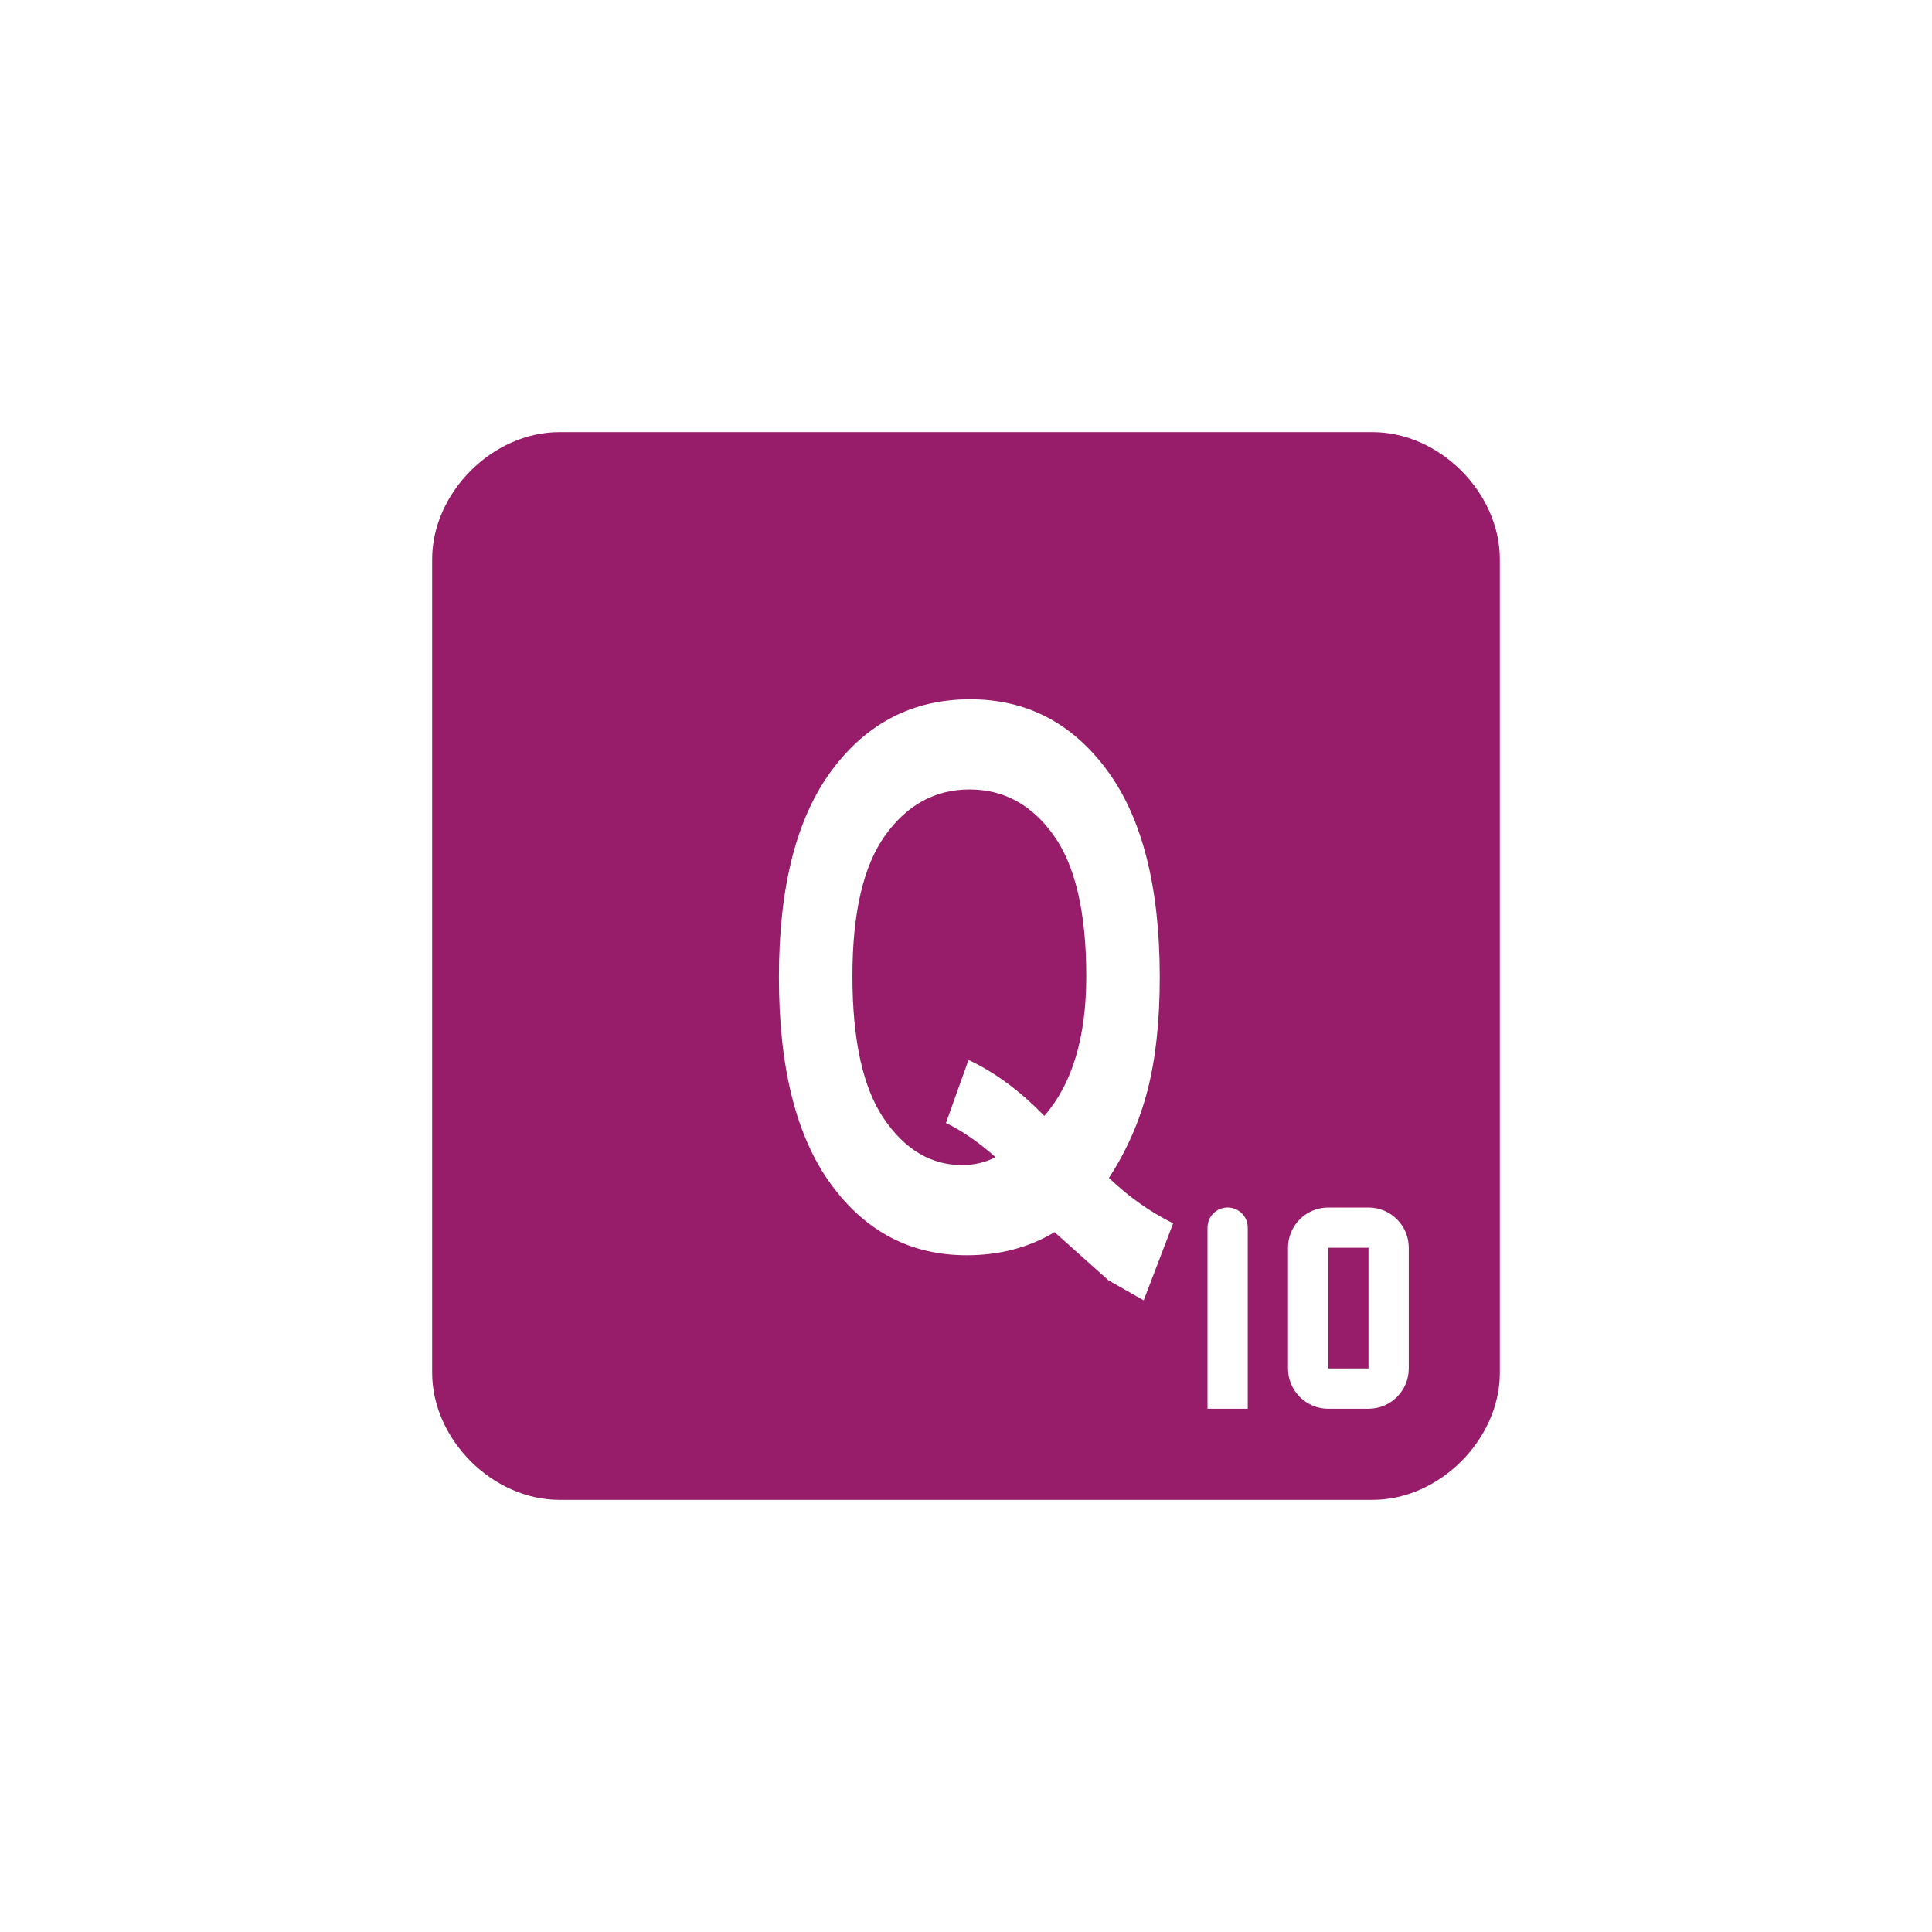 ﻿<?xml version="1.0" encoding="utf-8"?>
<!DOCTYPE svg PUBLIC "-//W3C//DTD SVG 1.1//EN" "http://www.w3.org/Graphics/SVG/1.1/DTD/svg11.dtd">
<svg xmlns="http://www.w3.org/2000/svg" xmlns:xlink="http://www.w3.org/1999/xlink" version="1.1" baseProfile="full" width="76" height="76" viewBox="0 0 76.00 76.00" enable-background="new 0 0 76.00 76.00" xml:space="preserve">
	<path fill="#971D6A" fill-opacity="1" stroke-width="0.2" stroke-linejoin="round" d="M 22,17L 54,17C 56.623,17 59,19.377 59,22L 59,54C 59,56.623 56.623,59 54,59L 22,59C 19.377,59 17,56.623 17,54L 17,22C 17,19.377 19.377,17 22,17 Z M 43.622,46.336C 44.315,45.276 44.821,44.127 45.142,42.886C 45.462,41.645 45.622,40.164 45.622,38.443C 45.622,34.894 44.934,32.184 43.558,30.313C 42.183,28.443 40.385,27.508 38.164,27.508C 35.916,27.508 34.101,28.441 32.717,30.306C 31.333,32.172 30.641,34.884 30.641,38.443C 30.641,41.993 31.32,44.703 32.68,46.573C 34.039,48.444 35.821,49.379 38.025,49.379C 39.322,49.379 40.475,49.076 41.483,48.469L 43.606,50.367L 44.99,51.152L 46.148,48.123C 45.236,47.67 44.394,47.075 43.622,46.336 Z M 41.08,43.897C 40.133,42.918 39.139,42.184 38.099,41.694L 37.212,44.174C 37.855,44.488 38.507,44.938 39.166,45.523C 38.75,45.729 38.312,45.832 37.852,45.832C 36.626,45.832 35.599,45.224 34.772,44.008C 33.945,42.792 33.532,40.92 33.532,38.393C 33.532,35.902 33.963,34.056 34.825,32.855C 35.688,31.655 36.793,31.055 38.14,31.055C 39.484,31.055 40.585,31.654 41.444,32.853C 42.302,34.052 42.731,35.9 42.731,38.397C 42.731,40.805 42.181,42.638 41.08,43.897 Z M 52.25,47.5C 51.376,47.5 50.667,48.209 50.667,49.083L 50.667,53.833C 50.667,54.708 51.376,55.417 52.25,55.417L 53.833,55.417C 54.708,55.417 55.417,54.708 55.417,53.833L 55.417,49.083C 55.417,48.209 54.708,47.5 53.833,47.5L 52.25,47.5 Z M 52.25,49.083L 53.833,49.083L 53.833,53.833L 52.25,53.833L 52.25,49.083 Z M 48.292,47.5C 47.854,47.5 47.5,47.855 47.5,48.292L 47.5,55.417L 49.083,55.417L 49.083,48.292C 49.083,47.855 48.729,47.5 48.292,47.5 Z "/>
</svg>
